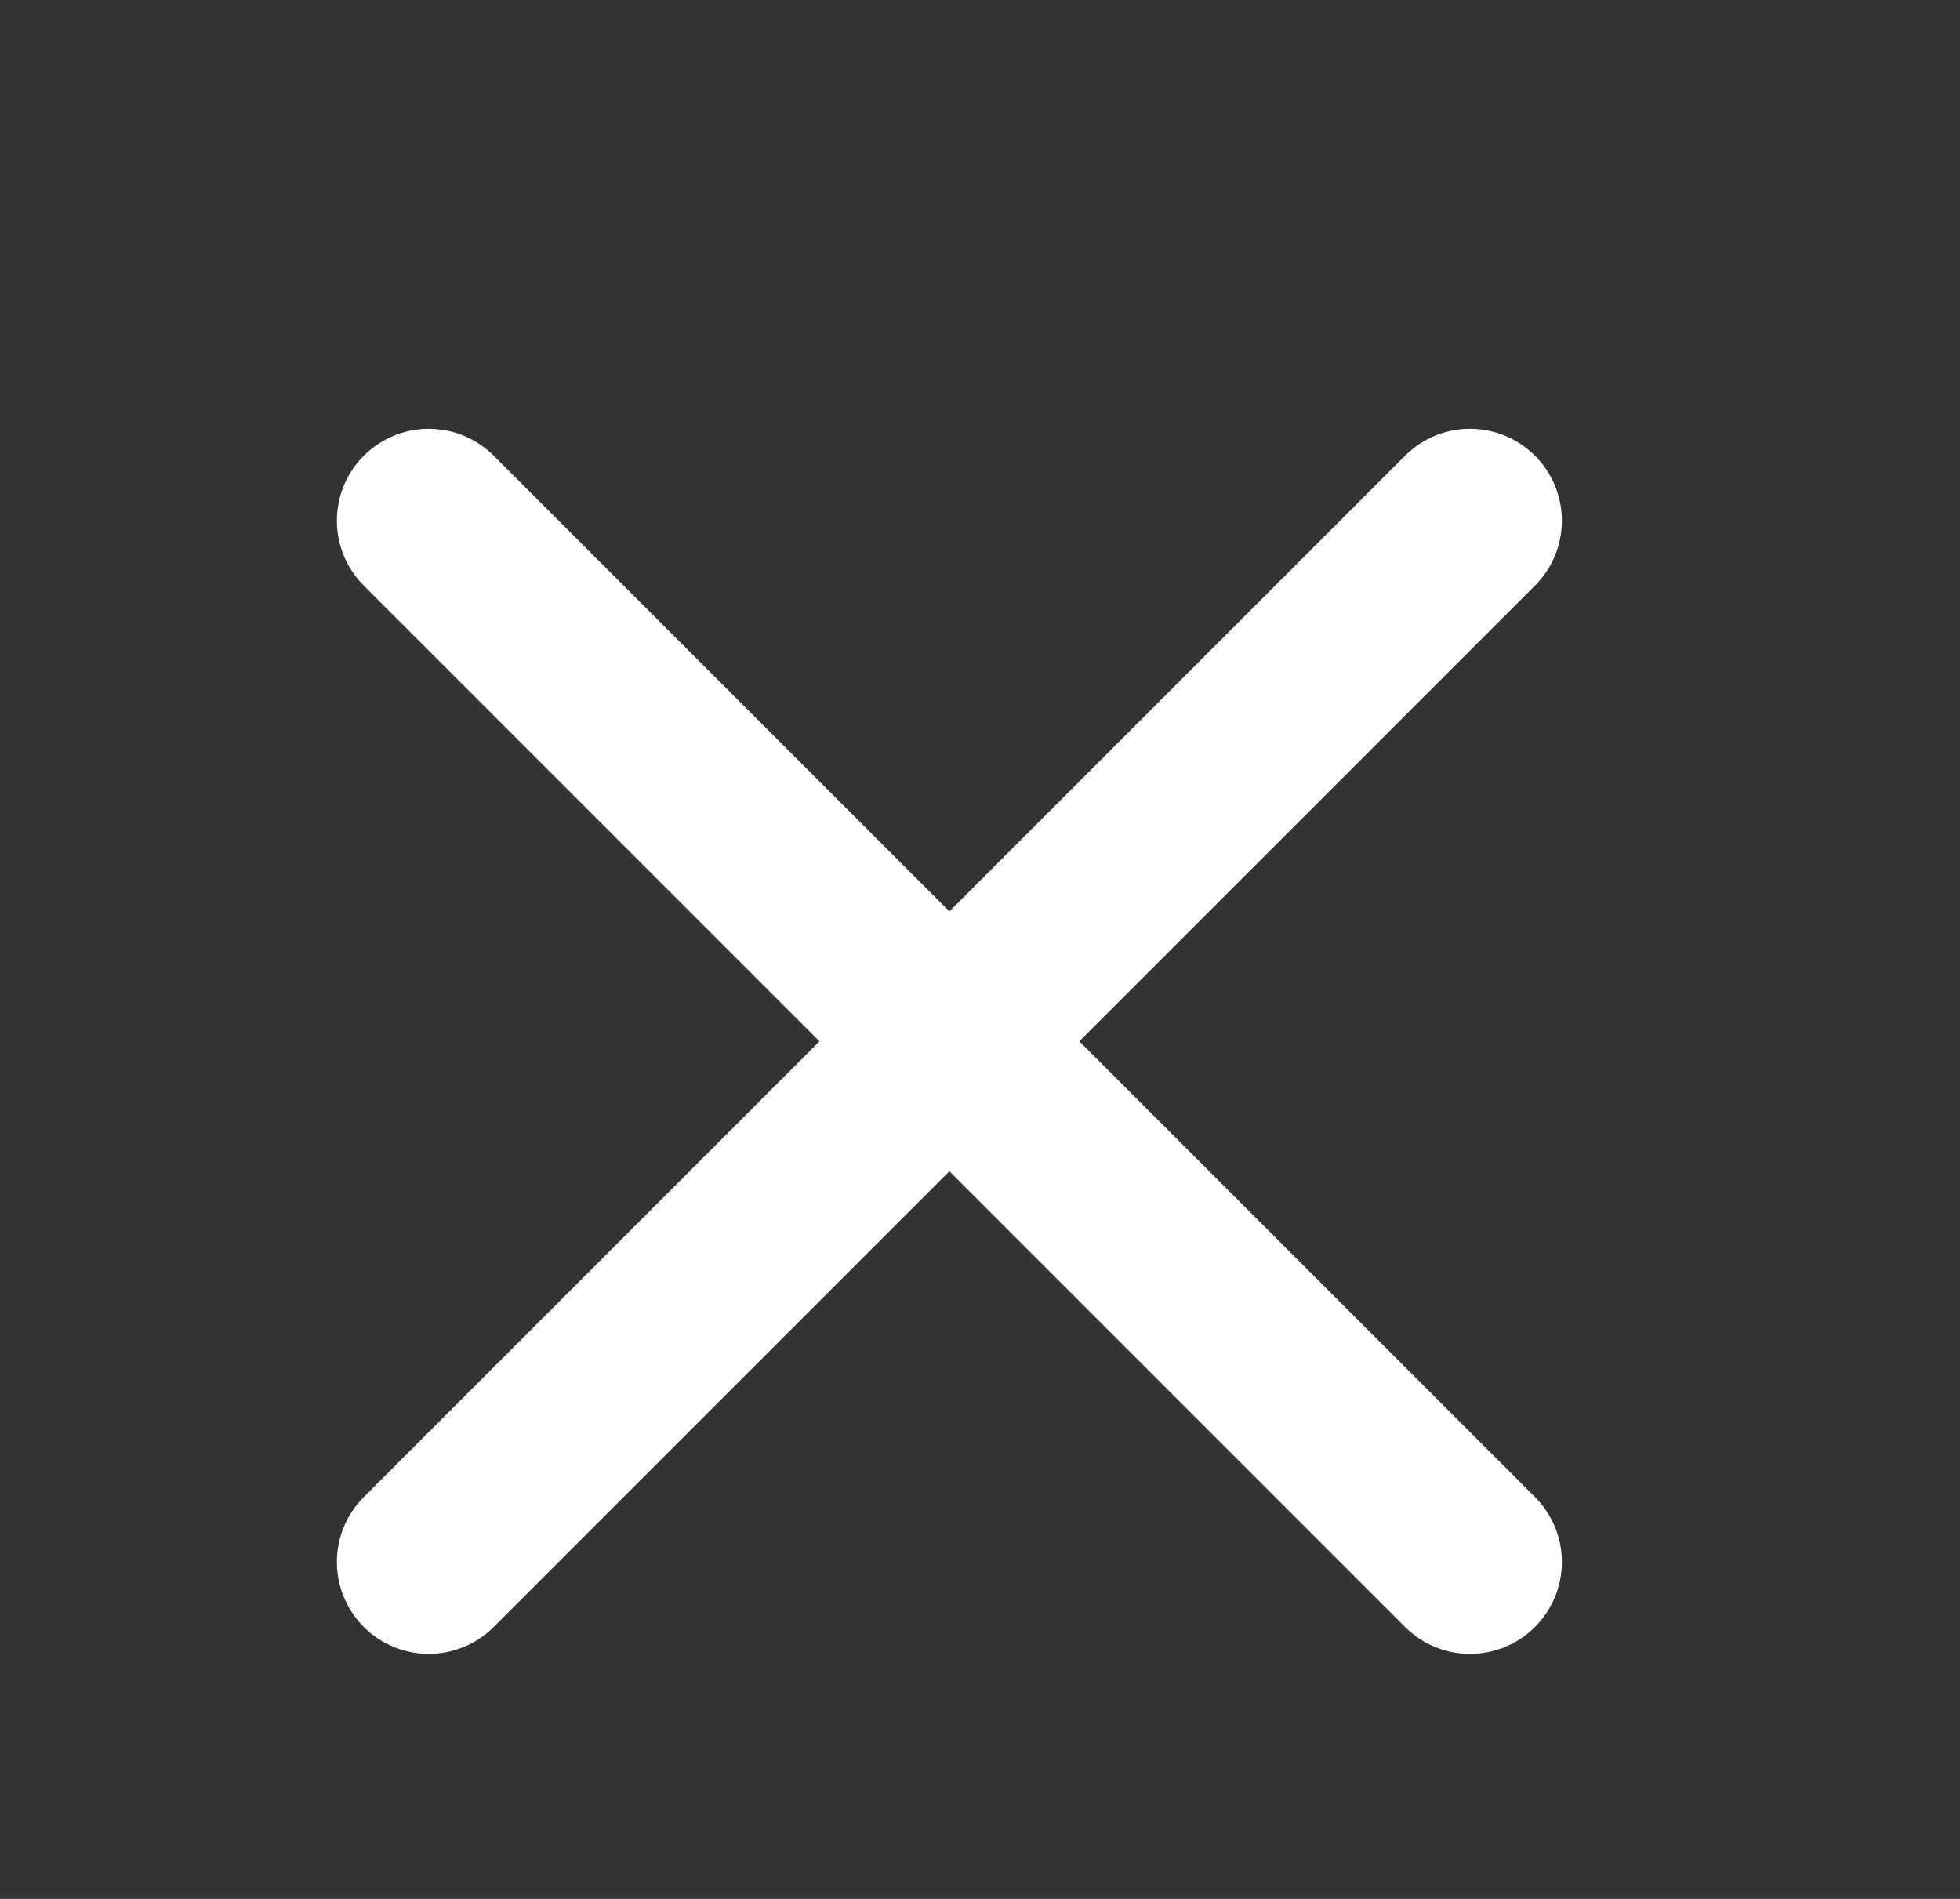 <svg width="32" height="31" viewBox="0 0 32 31" fill="none" xmlns="http://www.w3.org/2000/svg">
<rect x="0" y="0" width="32" height="31" fill="#333333" stroke="none"/>
<g id="iconamoon:close">
<path id="Vector" d="M7 8.5L24 25.5M7 25.5L24 8.5" stroke="white" stroke-width="3" stroke-linecap="round" stroke-linejoin="round"/>
</g>
</svg>
